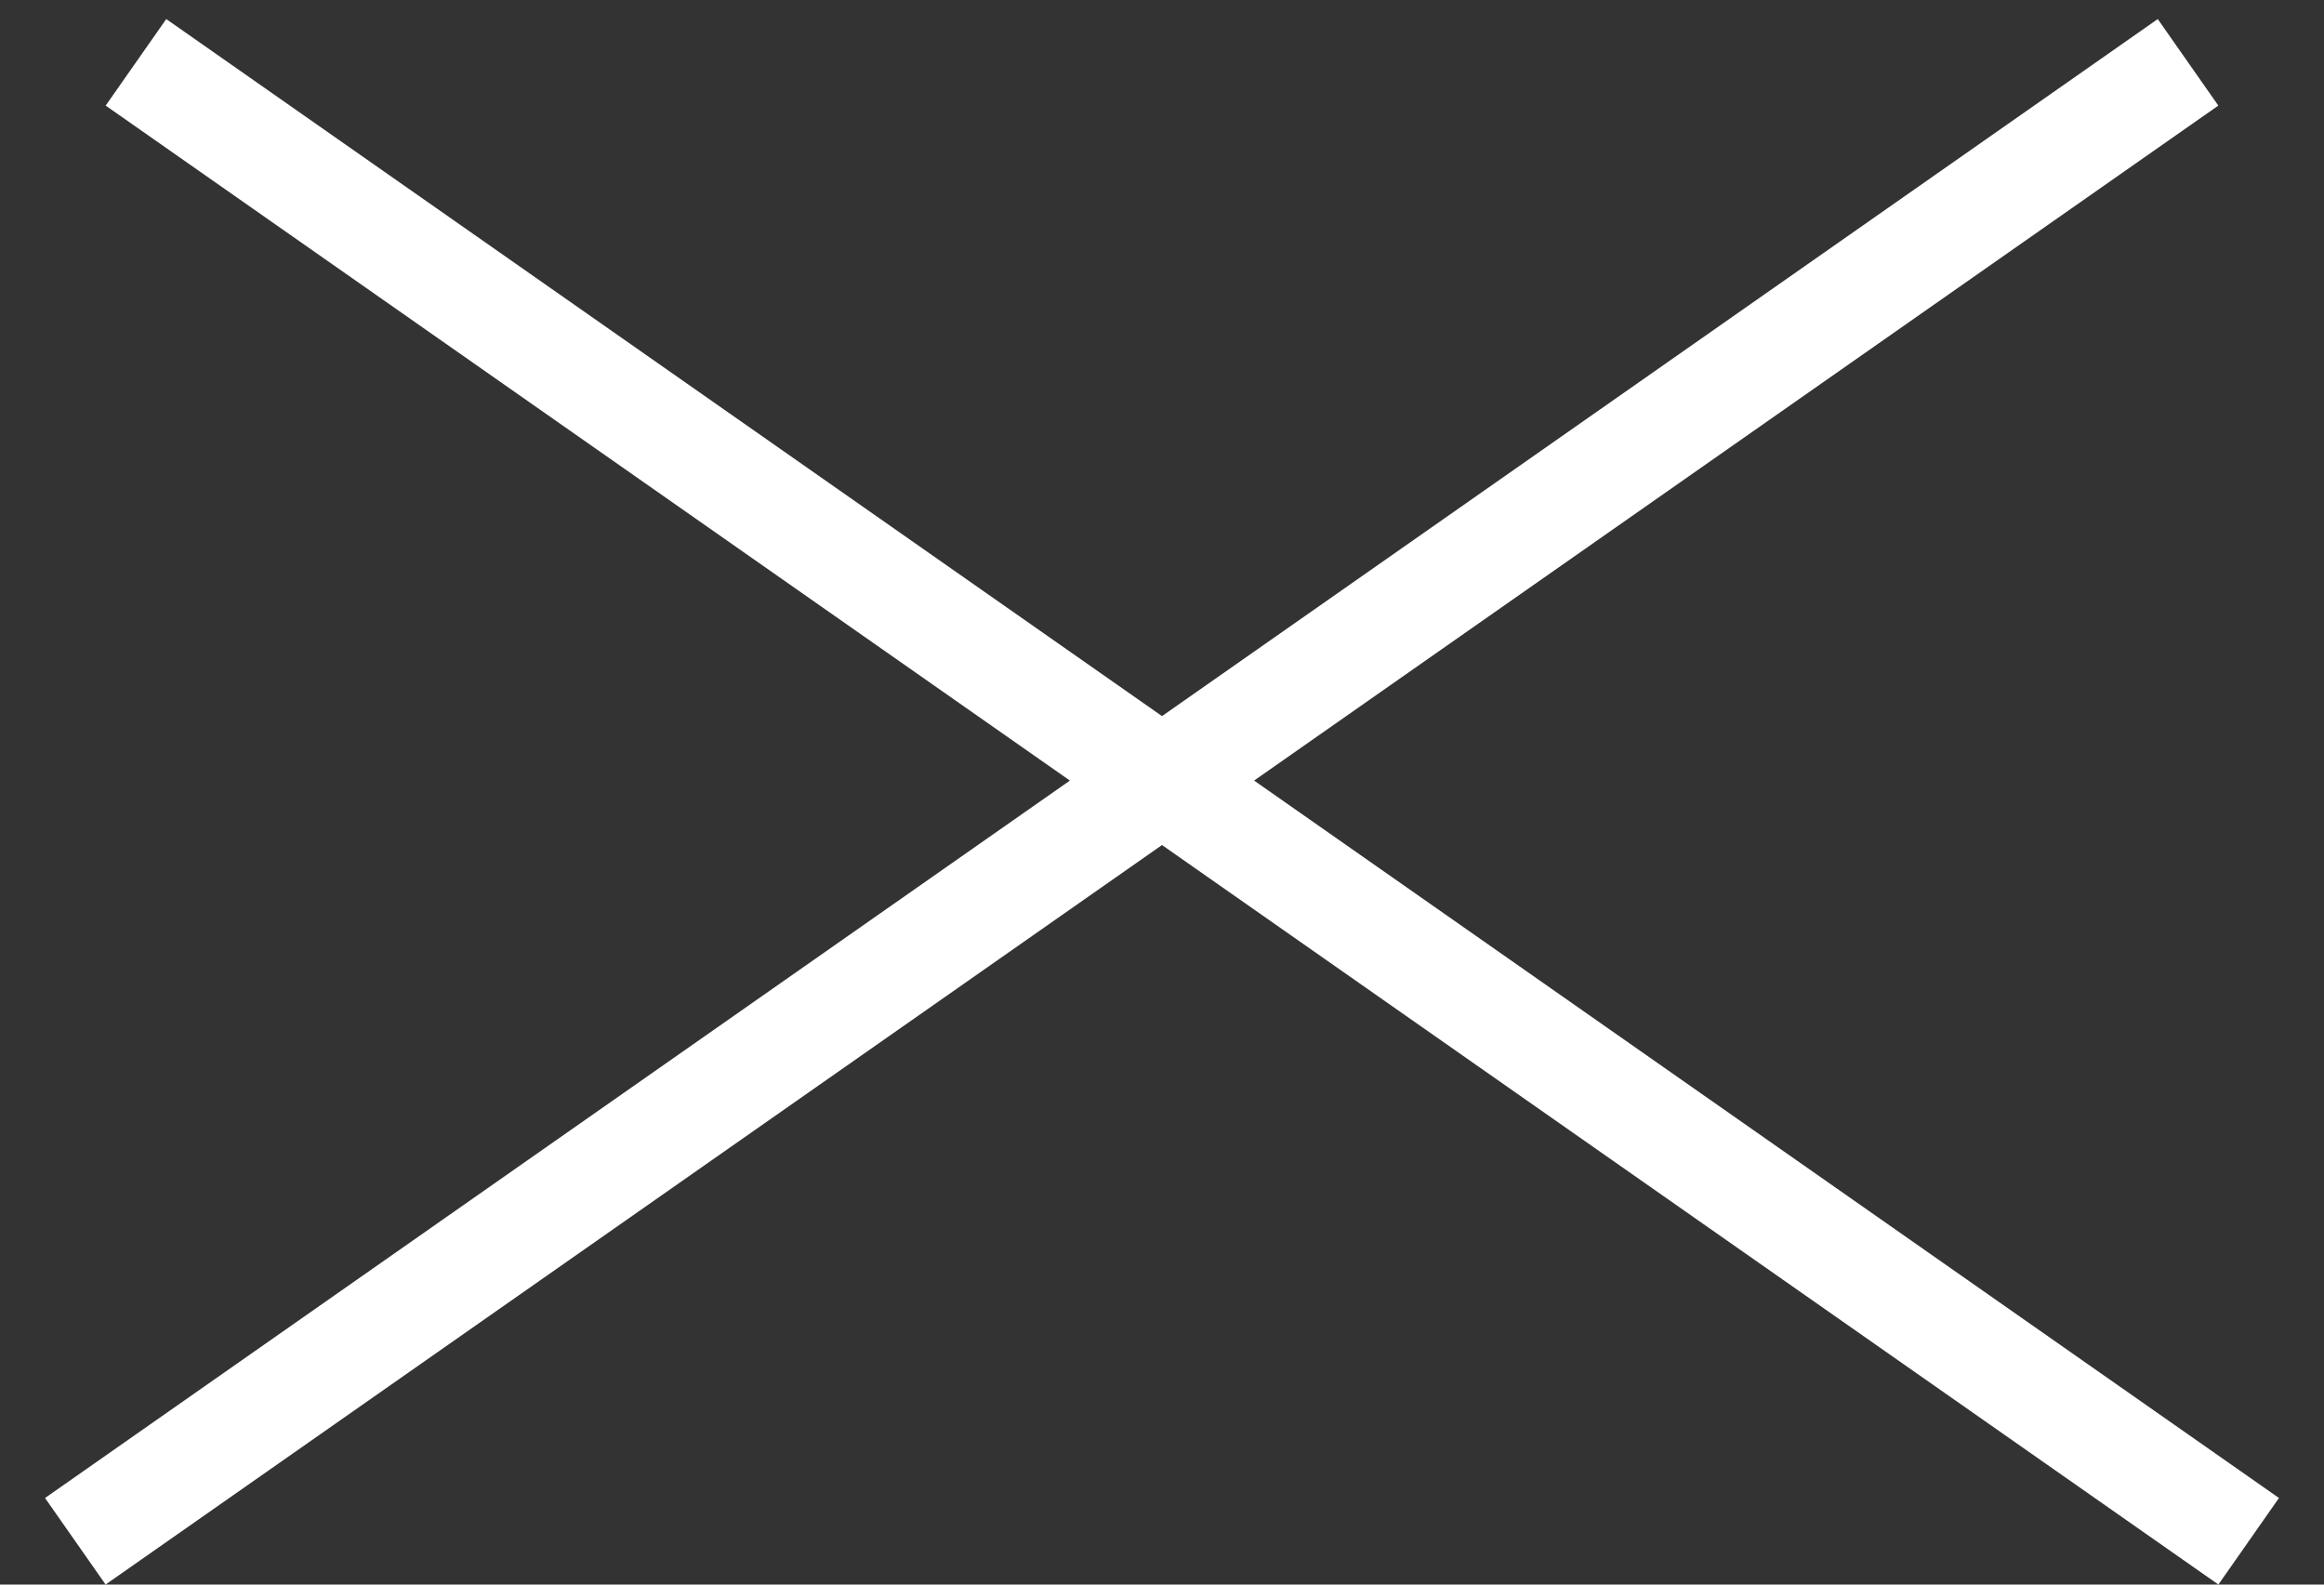 <svg width="22" height="15" fill="none" xmlns="http://www.w3.org/2000/svg"><rect width="100%" height="100%" fill="#333333" stroke="none"/><path stroke="#fff" d="M1.287.59l20 14m-20.574 0l20-14"/></svg>